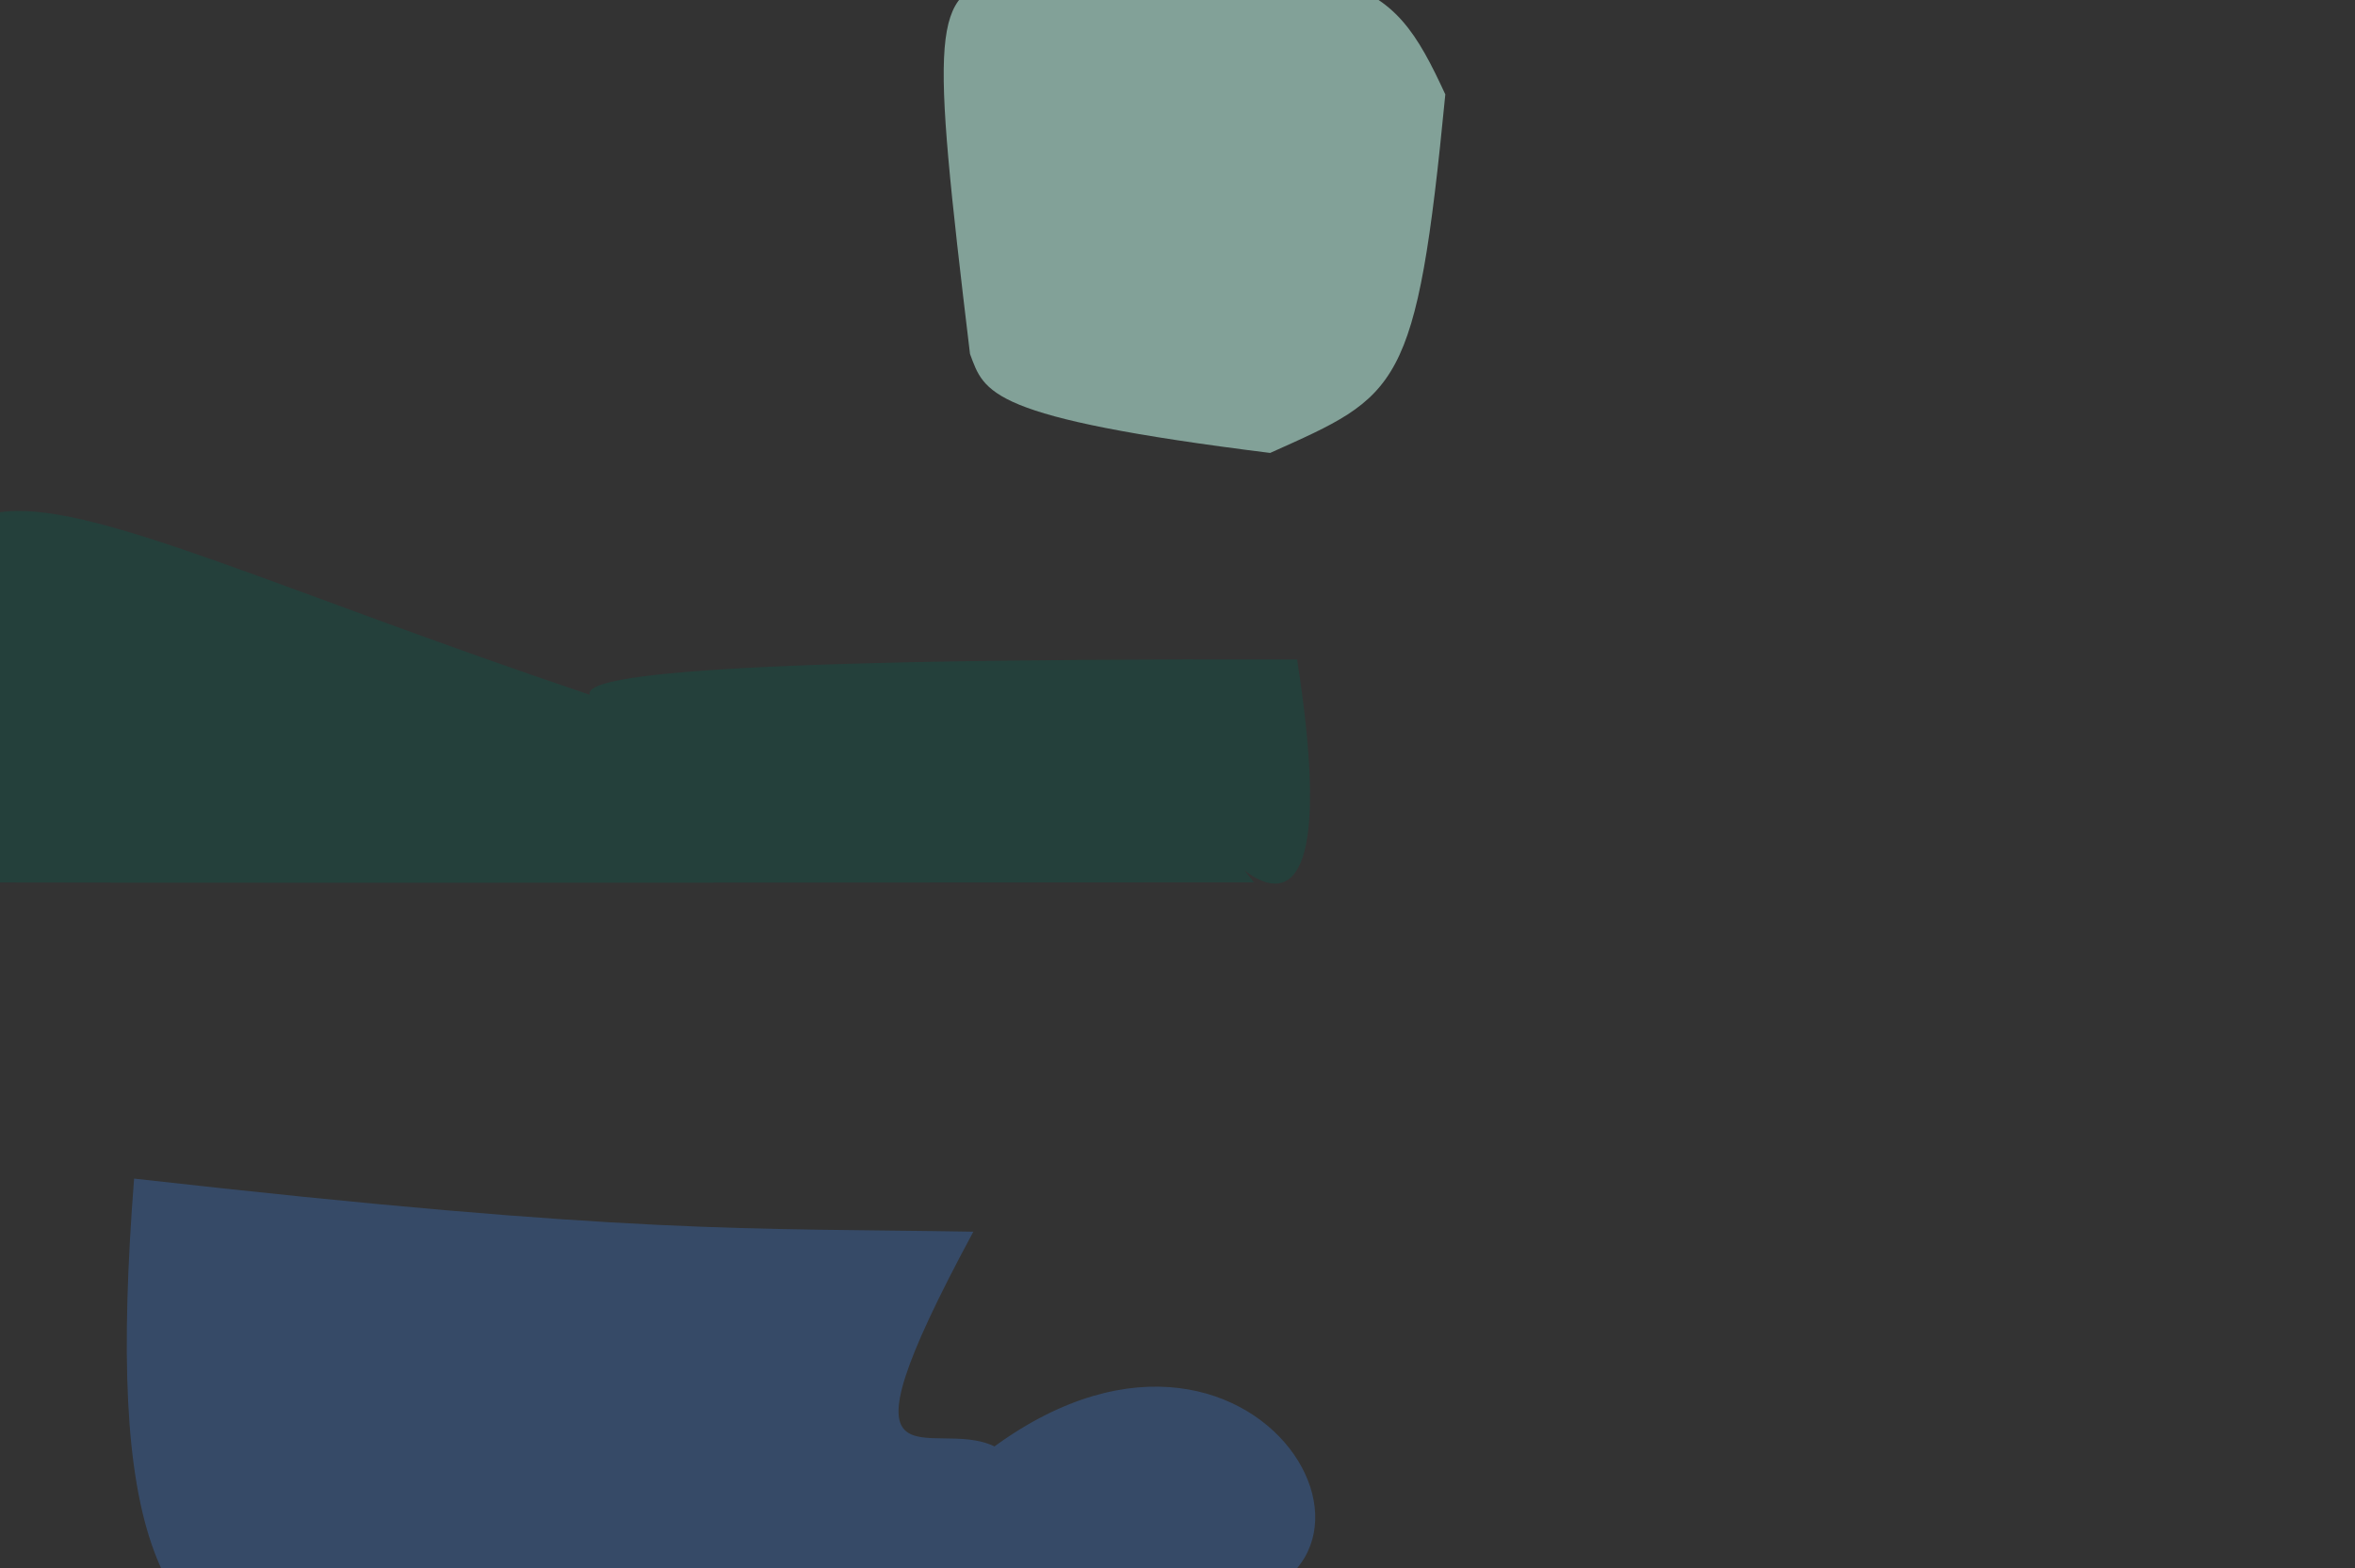 <?xml version="1.0" ?>
<svg xmlns="http://www.w3.org/2000/svg" version="1.1" width="512" height="341">
  <rect width="100%" height="100%" fill="#333333" stroke="none"/>
  <defs/>
  <g>
    <path d="M 314.226 20.531 C 307.963 85.268 304.116 85.932 276.143 98.501 C 214.64 90.818 214.065 85.436 210.89 76.974 C 202.254 5.189 202.516 -1.277 217.771 -4.829 C 295.557 -10.109 301.955 -6.079 314.226 20.531" stroke-width="0.0" fill="rgb(195, 252, 236)" opacity="0.548" stroke="rgb(252, 218, 78)" stroke-opacity="0.069" stroke-linecap="round" stroke-linejoin="round"/>
    <path d="M 282.007 143.424 C 296.82 238.584 246.962 159.081 272.621 191.877 C 80.238 192.015 66.205 192.02 -9.967 191.9 C -28.066 76.536 -6.565 105.66 128.191 151.084 C 127.283 147.711 143.564 143.03 282.007 143.424" stroke-width="0.0" fill="rgb(32, 69, 62)" opacity="0.746" stroke="rgb(215, 83, 30)" stroke-opacity="0.173" stroke-linecap="round" stroke-linejoin="round"/>
    <path d="M 216.21 314.553 C 275.992 270.999 316.942 350.957 255.428 349.852 C 70.282 360.331 17.252 409.905 29.153 256.314 C 137.694 268.559 162.923 267.023 211.614 267.854 C 179.521 327.383 202.488 307.873 216.21 314.553" stroke-width="0.0" fill="rgb(65, 133, 236)" opacity="0.287" stroke="rgb(197, 208, 69)" stroke-opacity="0.478" stroke-linecap="round" stroke-linejoin="round"/>
  </g>
</svg>
